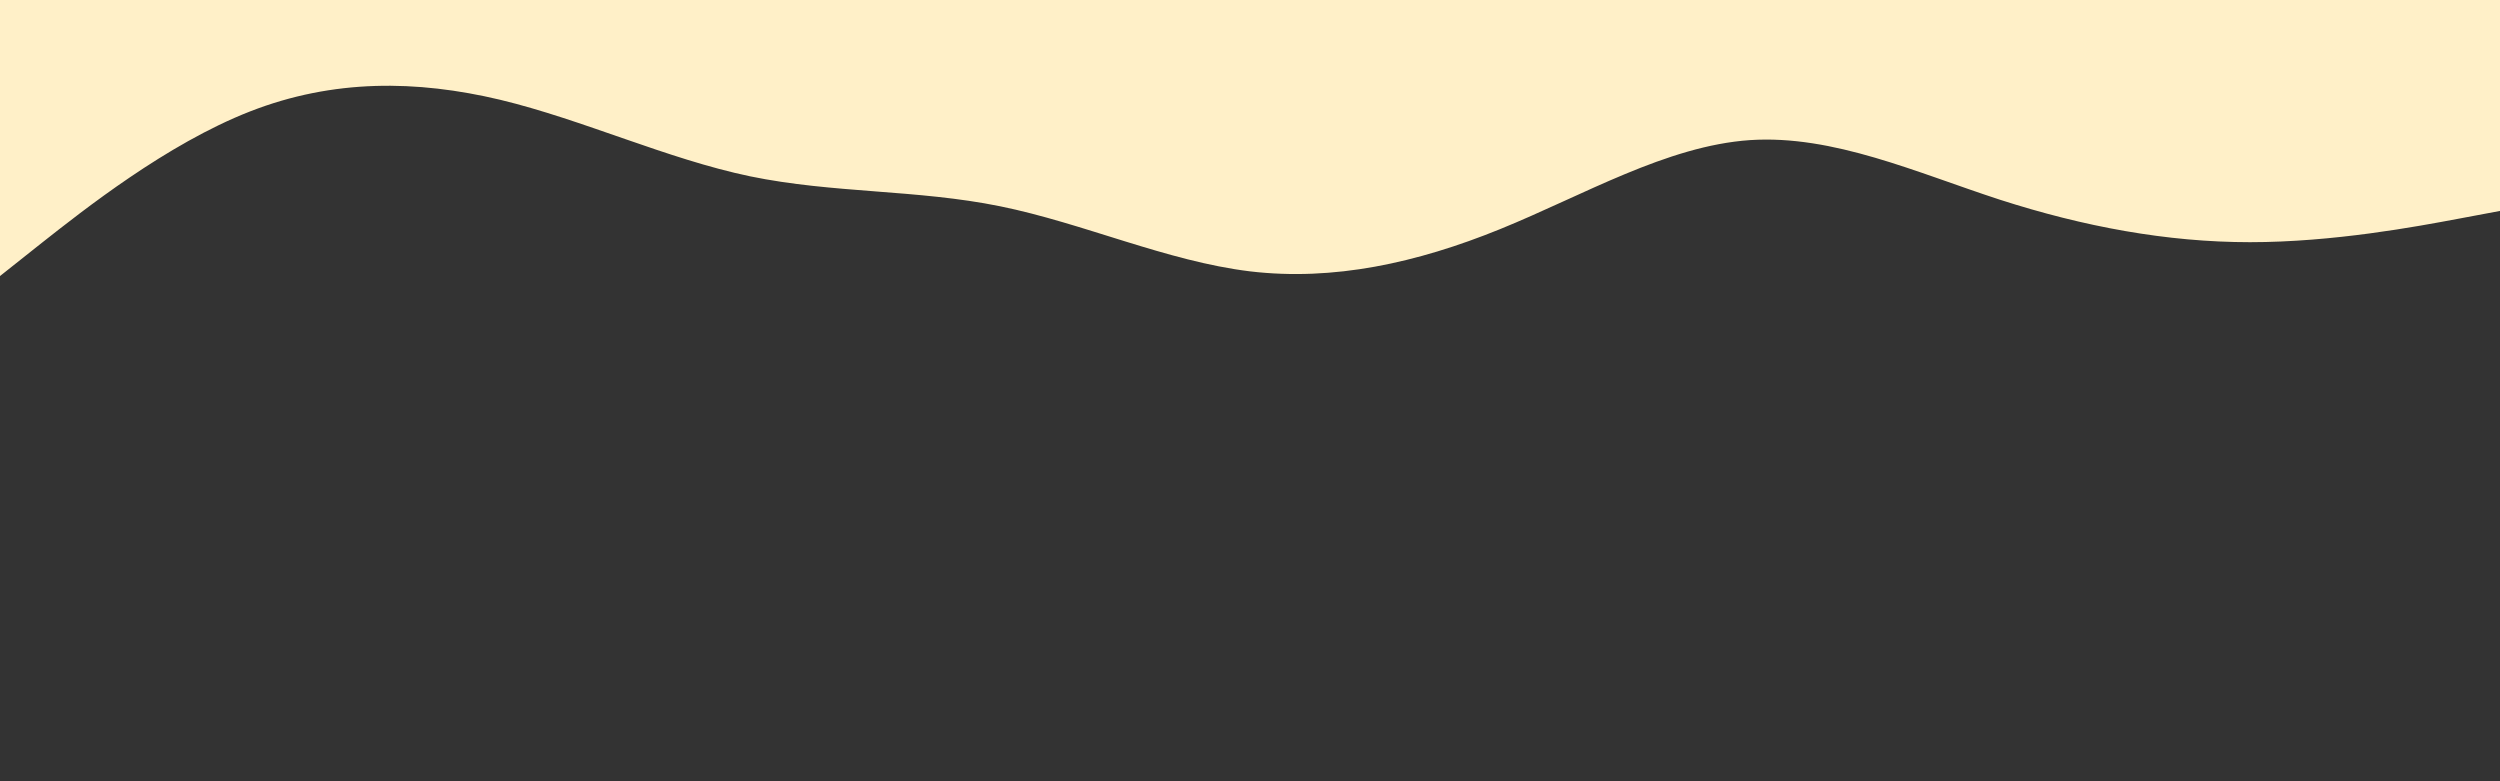 <svg id="visual" viewBox="0 0 960 300" width="960" height="300" xmlns="http://www.w3.org/2000/svg" xmlns:xlink="http://www.w3.org/1999/xlink" version="1.1"><rect x="0" y="0" width="960" height="300" fill="#333333" stroke="none"/><path d="M0 106L16 93.3C32 80.7 64 55.3 96 42.8C128 30.3 160 30.7 192 38.3C224 46 256 61 288 67.7C320 74.3 352 72.7 384 79.2C416 85.7 448 100.3 480 104.2C512 108 544 101 576 88C608 75 640 56 672 53.8C704 51.7 736 66.3 768 76.7C800 87 832 93 864 93C896 93 928 87 944 84L960 81L960 0L944 0C928 0 896 0 864 0C832 0 800 0 768 0C736 0 704 0 672 0C640 0 608 0 576 0C544 0 512 0 480 0C448 0 416 0 384 0C352 0 320 0 288 0C256 0 224 0 192 0C160 0 128 0 96 0C64 0 32 0 16 0L0 0Z" fill="#FFF0C8" stroke-linecap="round" stroke-linejoin="miter"></path></svg>